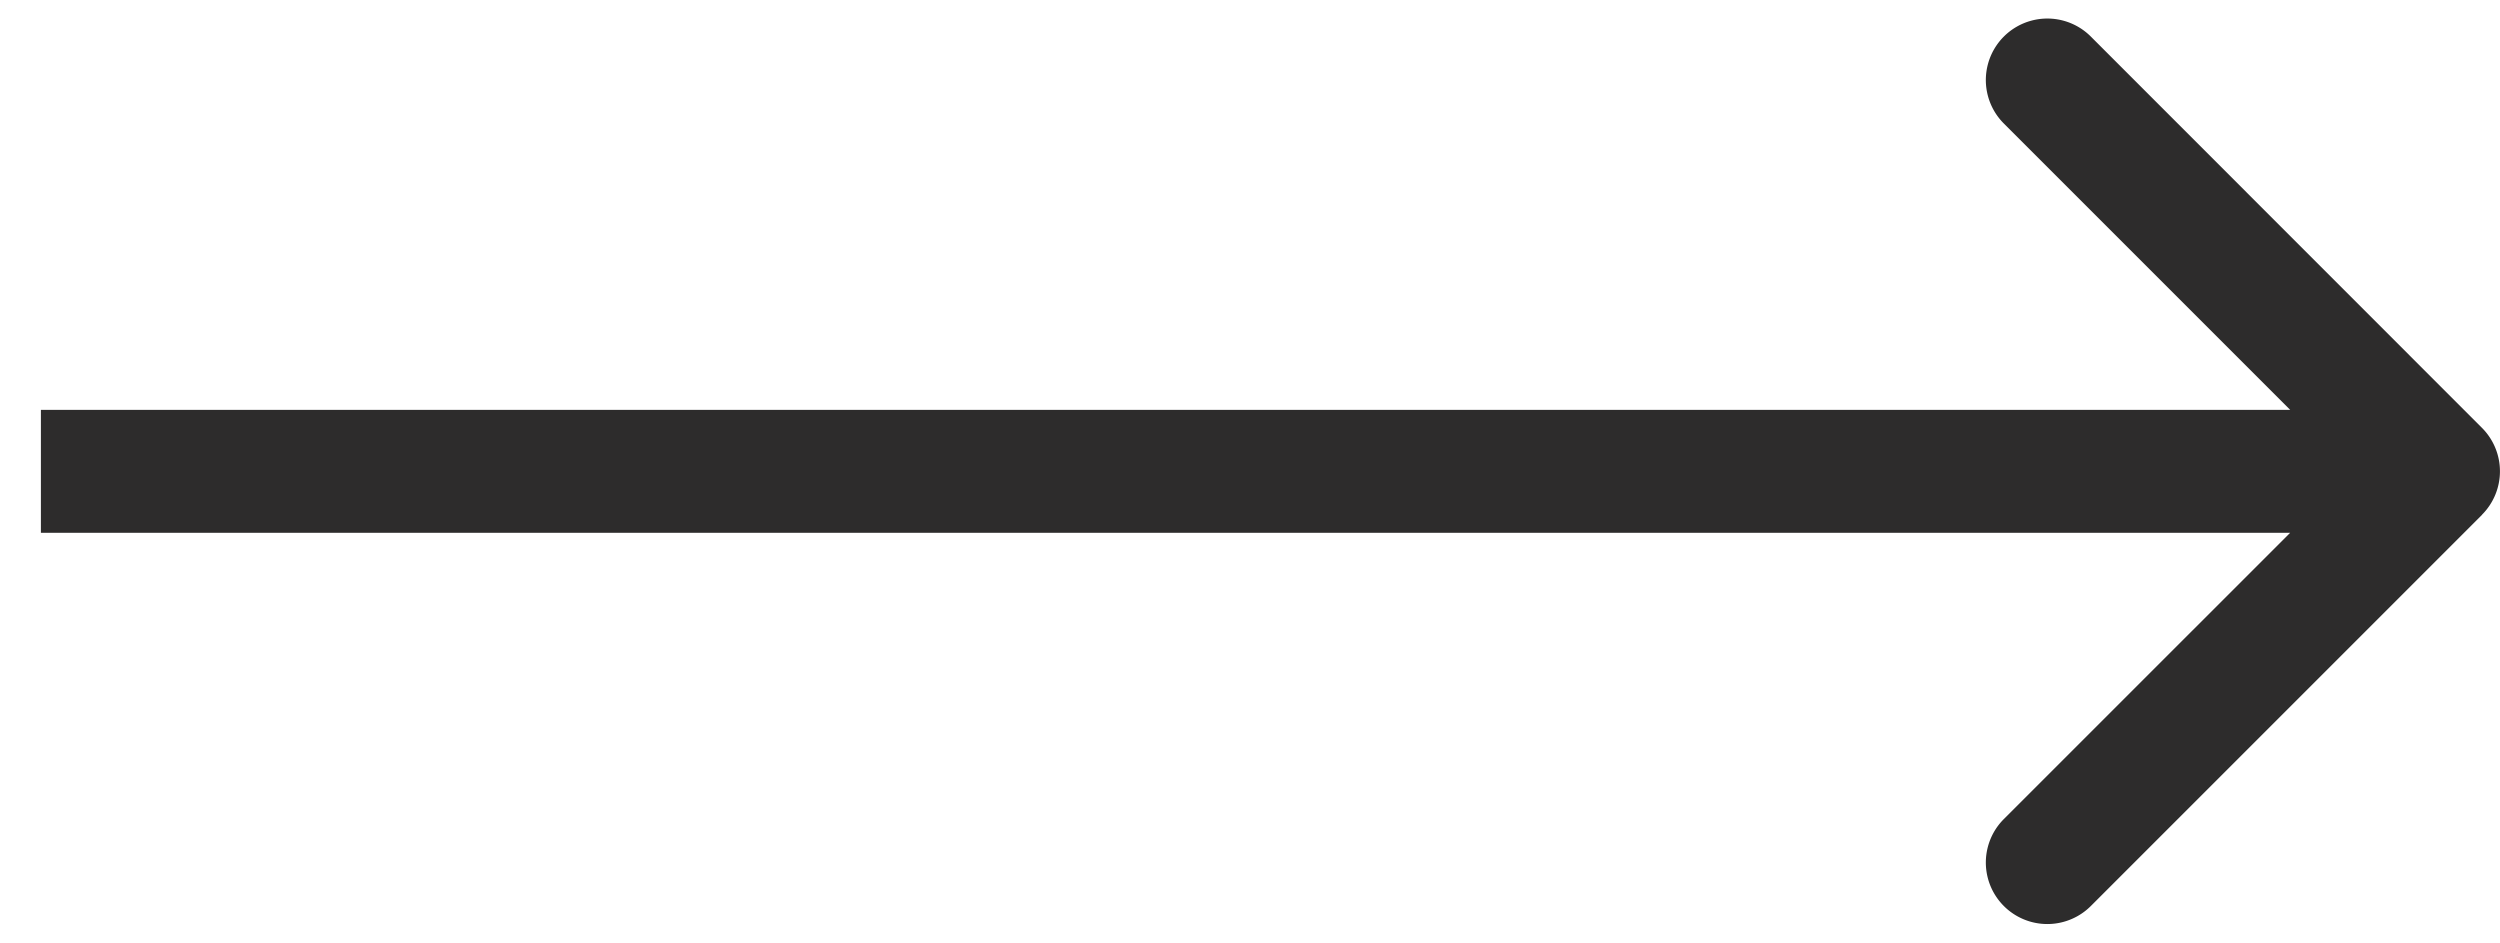 <svg width="61" height="23" fill="none" xmlns="http://www.w3.org/2000/svg"><path d="M60.56 12.56a1.5 1.5 0 000-2.12L51.016.892a1.5 1.5 0 10-2.122 2.122L57.38 11.5l-8.486 8.485a1.5 1.5 0 102.122 2.122l9.546-9.546zM.999 13H59.5v-3H.998v3z" fill="#2D2C2C"/></svg>